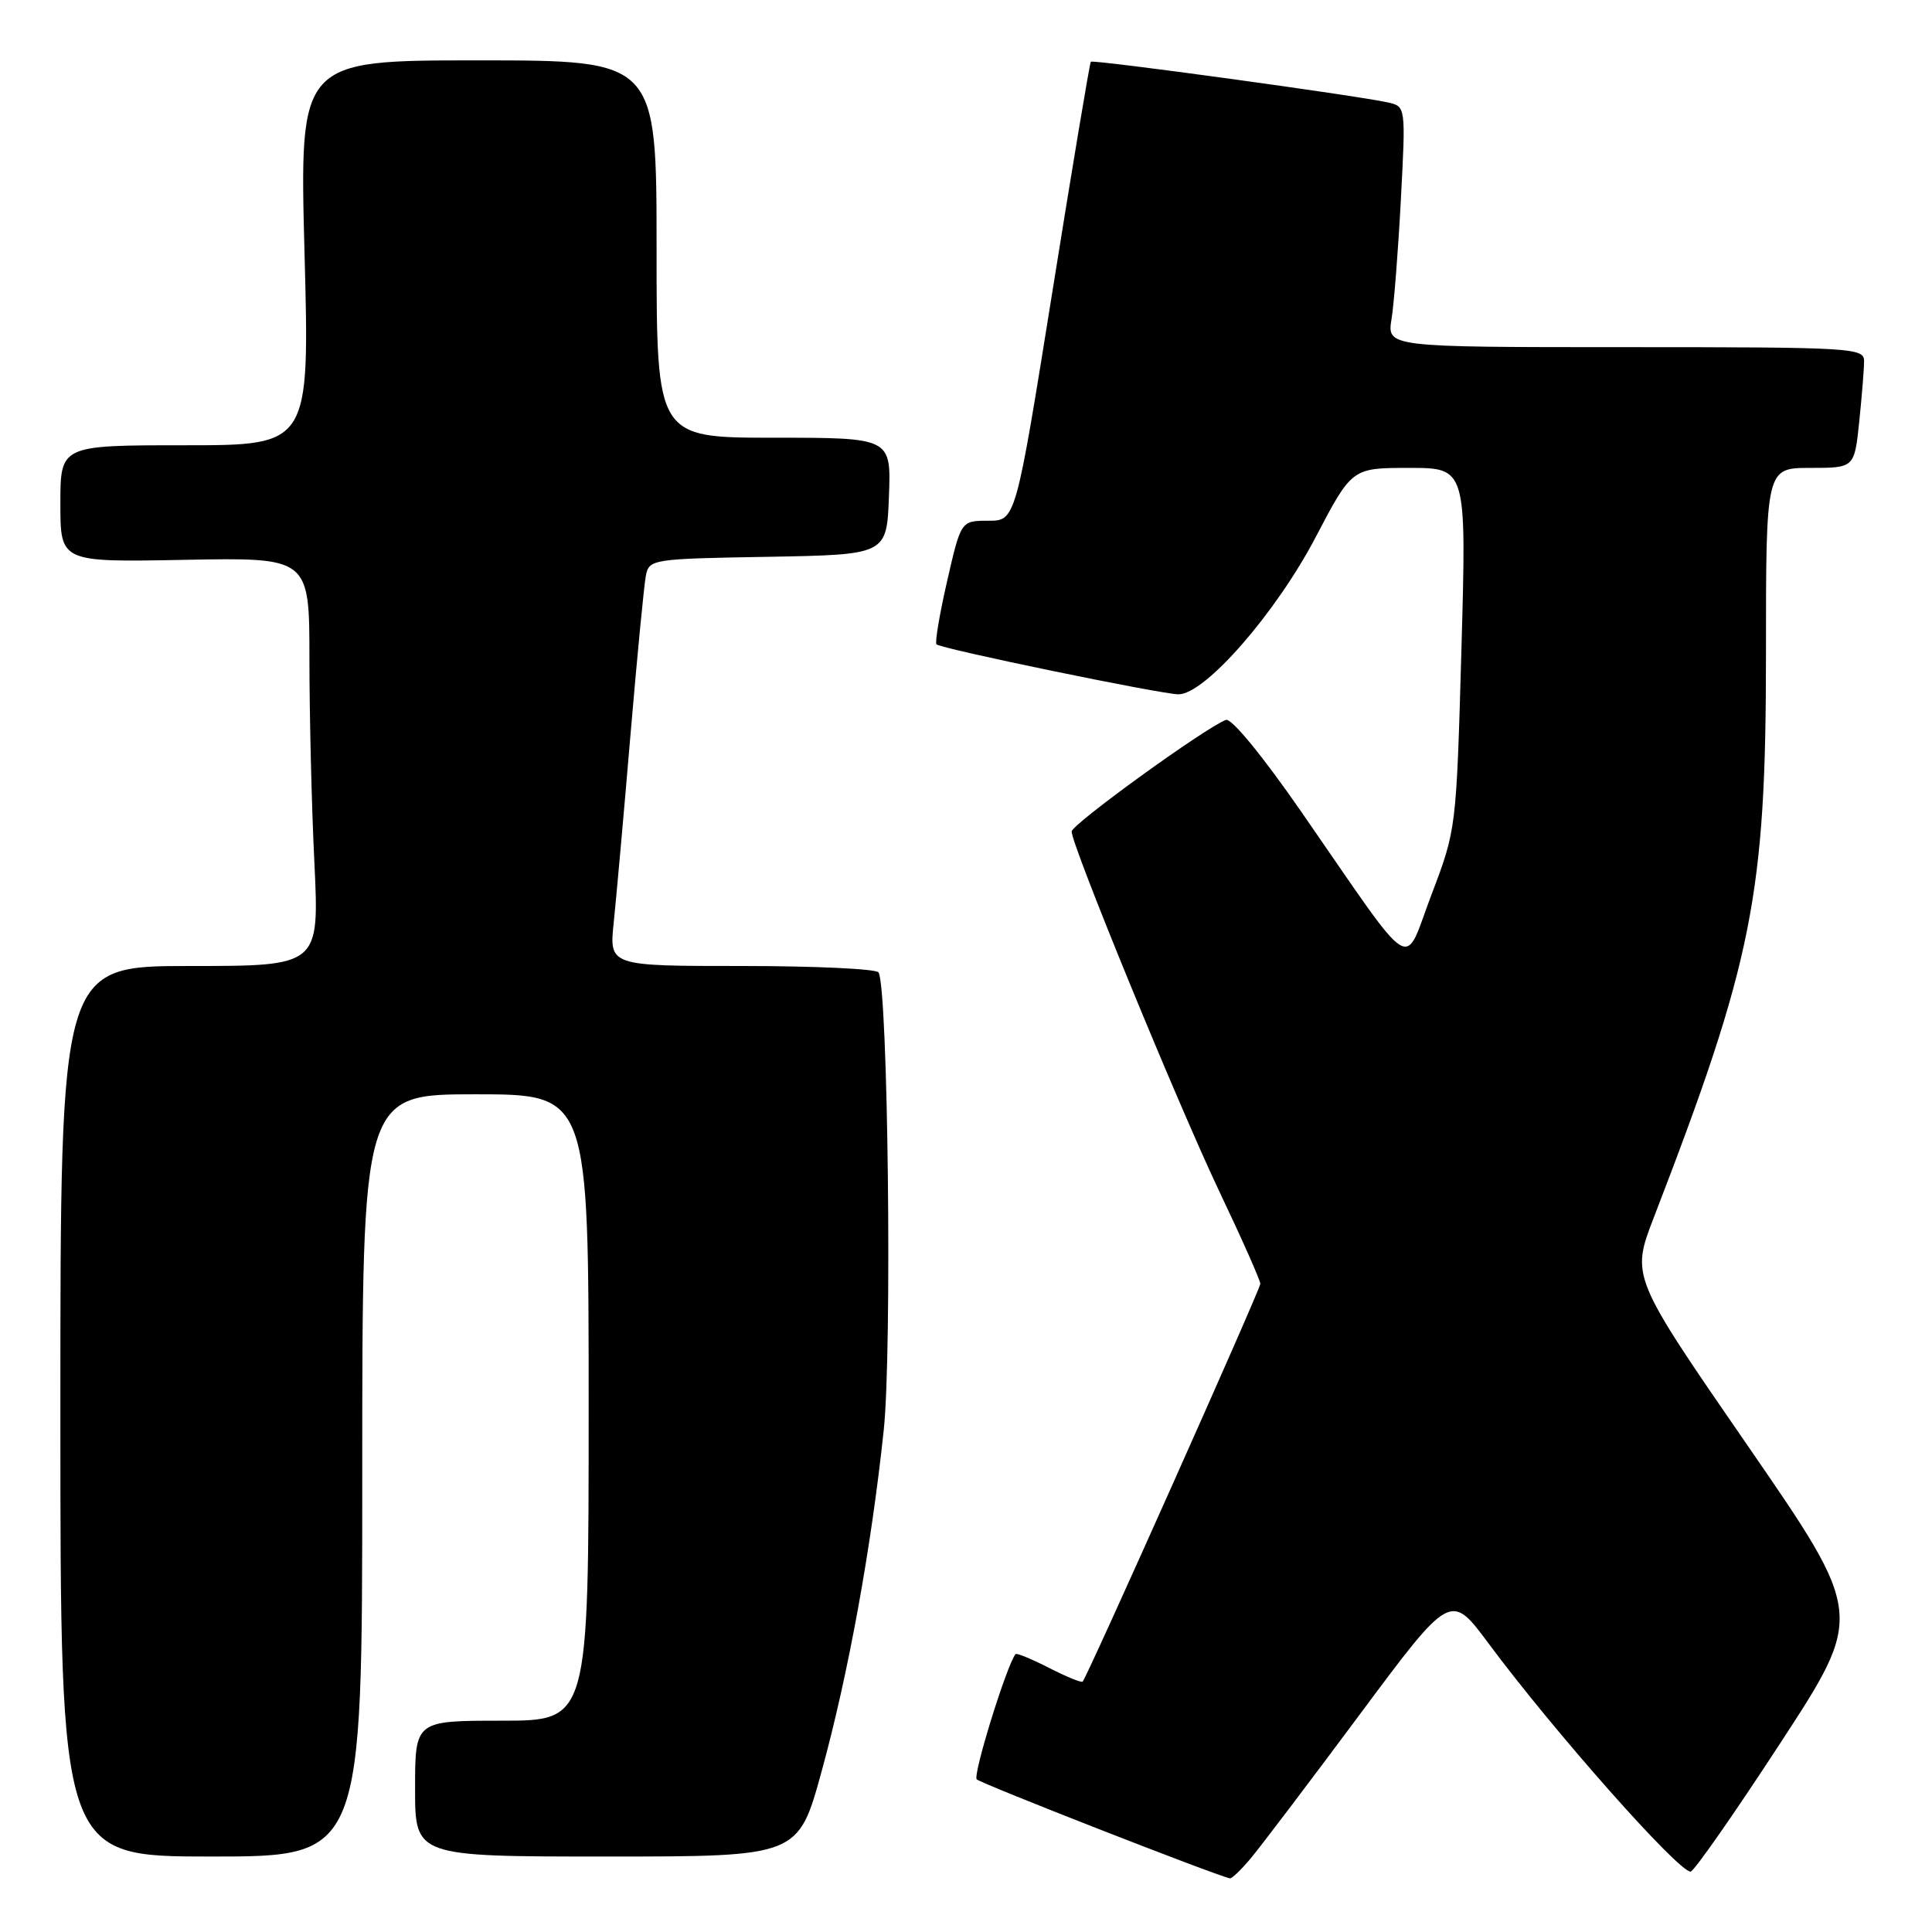 <?xml version="1.0" encoding="UTF-8" standalone="no"?>
<!DOCTYPE svg PUBLIC "-//W3C//DTD SVG 1.1//EN" "http://www.w3.org/Graphics/SVG/1.1/DTD/svg11.dtd" >
<svg xmlns="http://www.w3.org/2000/svg" xmlns:xlink="http://www.w3.org/1999/xlink" version="1.1" viewBox="0 0 256 256">
 <g >
 <path fill="currentColor"
d=" M 165.72 246.25 C 166.99 244.74 173.47 236.19 180.12 227.25 C 192.21 210.99 192.21 210.99 197.23 217.75 C 205.89 229.41 222.35 248.00 224.01 248.00 C 224.44 248.00 229.79 240.34 235.90 230.97 C 247.01 213.95 247.01 213.95 231.57 191.55 C 216.12 169.15 216.12 169.15 219.14 161.32 C 232.30 127.21 234.00 118.65 234.00 86.59 C 234.00 62.00 234.00 62.00 239.86 62.00 C 245.72 62.00 245.72 62.00 246.36 55.85 C 246.71 52.47 247.00 48.87 247.00 47.85 C 247.00 46.09 245.50 46.00 215.39 46.00 C 183.78 46.00 183.78 46.00 184.39 42.25 C 184.72 40.19 185.28 33.01 185.63 26.30 C 186.27 14.10 186.27 14.10 183.88 13.57 C 179.64 12.63 144.81 7.86 144.54 8.18 C 144.39 8.36 142.09 22.11 139.43 38.75 C 134.58 69.00 134.58 69.00 130.96 69.00 C 127.33 69.00 127.33 69.00 125.50 77.00 C 124.49 81.40 123.86 85.17 124.09 85.38 C 124.75 85.98 153.91 92.00 156.16 92.00 C 159.67 92.00 169.06 81.24 174.32 71.20 C 179.14 62.00 179.14 62.00 186.73 62.00 C 194.32 62.00 194.32 62.00 193.65 85.94 C 192.97 109.88 192.97 109.89 189.68 118.54 C 185.87 128.55 187.82 129.79 172.53 107.71 C 167.34 100.20 163.16 95.11 162.44 95.39 C 159.66 96.45 142.00 109.23 142.00 110.18 C 142.00 112.02 156.05 146.25 161.58 157.90 C 164.56 164.16 167.00 169.66 167.00 170.11 C 167.00 170.83 144.15 222.01 143.46 222.82 C 143.31 223.00 141.31 222.18 139.00 221.00 C 136.69 219.82 134.69 219.00 134.56 219.18 C 133.37 220.70 128.88 235.21 129.42 235.77 C 129.96 236.33 160.83 248.41 162.96 248.89 C 163.22 248.95 164.46 247.76 165.72 246.25 Z  M 48.00 195.50 C 48.00 145.00 48.00 145.00 63.00 145.00 C 78.00 145.00 78.00 145.00 78.00 186.50 C 78.00 228.00 78.00 228.00 66.50 228.00 C 55.00 228.00 55.00 228.00 55.00 237.00 C 55.00 246.00 55.00 246.00 80.39 246.00 C 105.77 246.00 105.77 246.00 108.86 234.75 C 112.42 221.77 115.43 205.23 117.10 189.50 C 118.22 178.93 117.67 130.90 116.41 128.85 C 116.12 128.38 107.97 128.00 98.30 128.00 C 80.72 128.00 80.72 128.00 81.32 122.25 C 81.65 119.09 82.65 107.95 83.53 97.50 C 84.42 87.05 85.34 77.50 85.58 76.28 C 86.01 74.10 86.40 74.04 101.76 73.78 C 117.50 73.50 117.50 73.50 117.79 65.75 C 118.08 58.00 118.08 58.00 102.54 58.00 C 87.00 58.00 87.00 58.00 87.00 33.00 C 87.00 8.00 87.00 8.00 63.34 8.00 C 39.68 8.00 39.68 8.00 40.35 33.50 C 41.03 59.00 41.03 59.00 24.51 59.00 C 8.00 59.00 8.00 59.00 8.00 66.75 C 8.00 74.50 8.00 74.50 24.50 74.18 C 41.00 73.87 41.00 73.87 41.00 87.27 C 41.00 94.65 41.29 106.83 41.66 114.34 C 42.31 128.00 42.31 128.00 25.16 128.00 C 8.00 128.00 8.00 128.00 8.00 187.00 C 8.00 246.00 8.00 246.00 28.00 246.00 C 48.00 246.00 48.00 246.00 48.00 195.50 Z "/>
</g>
</svg>